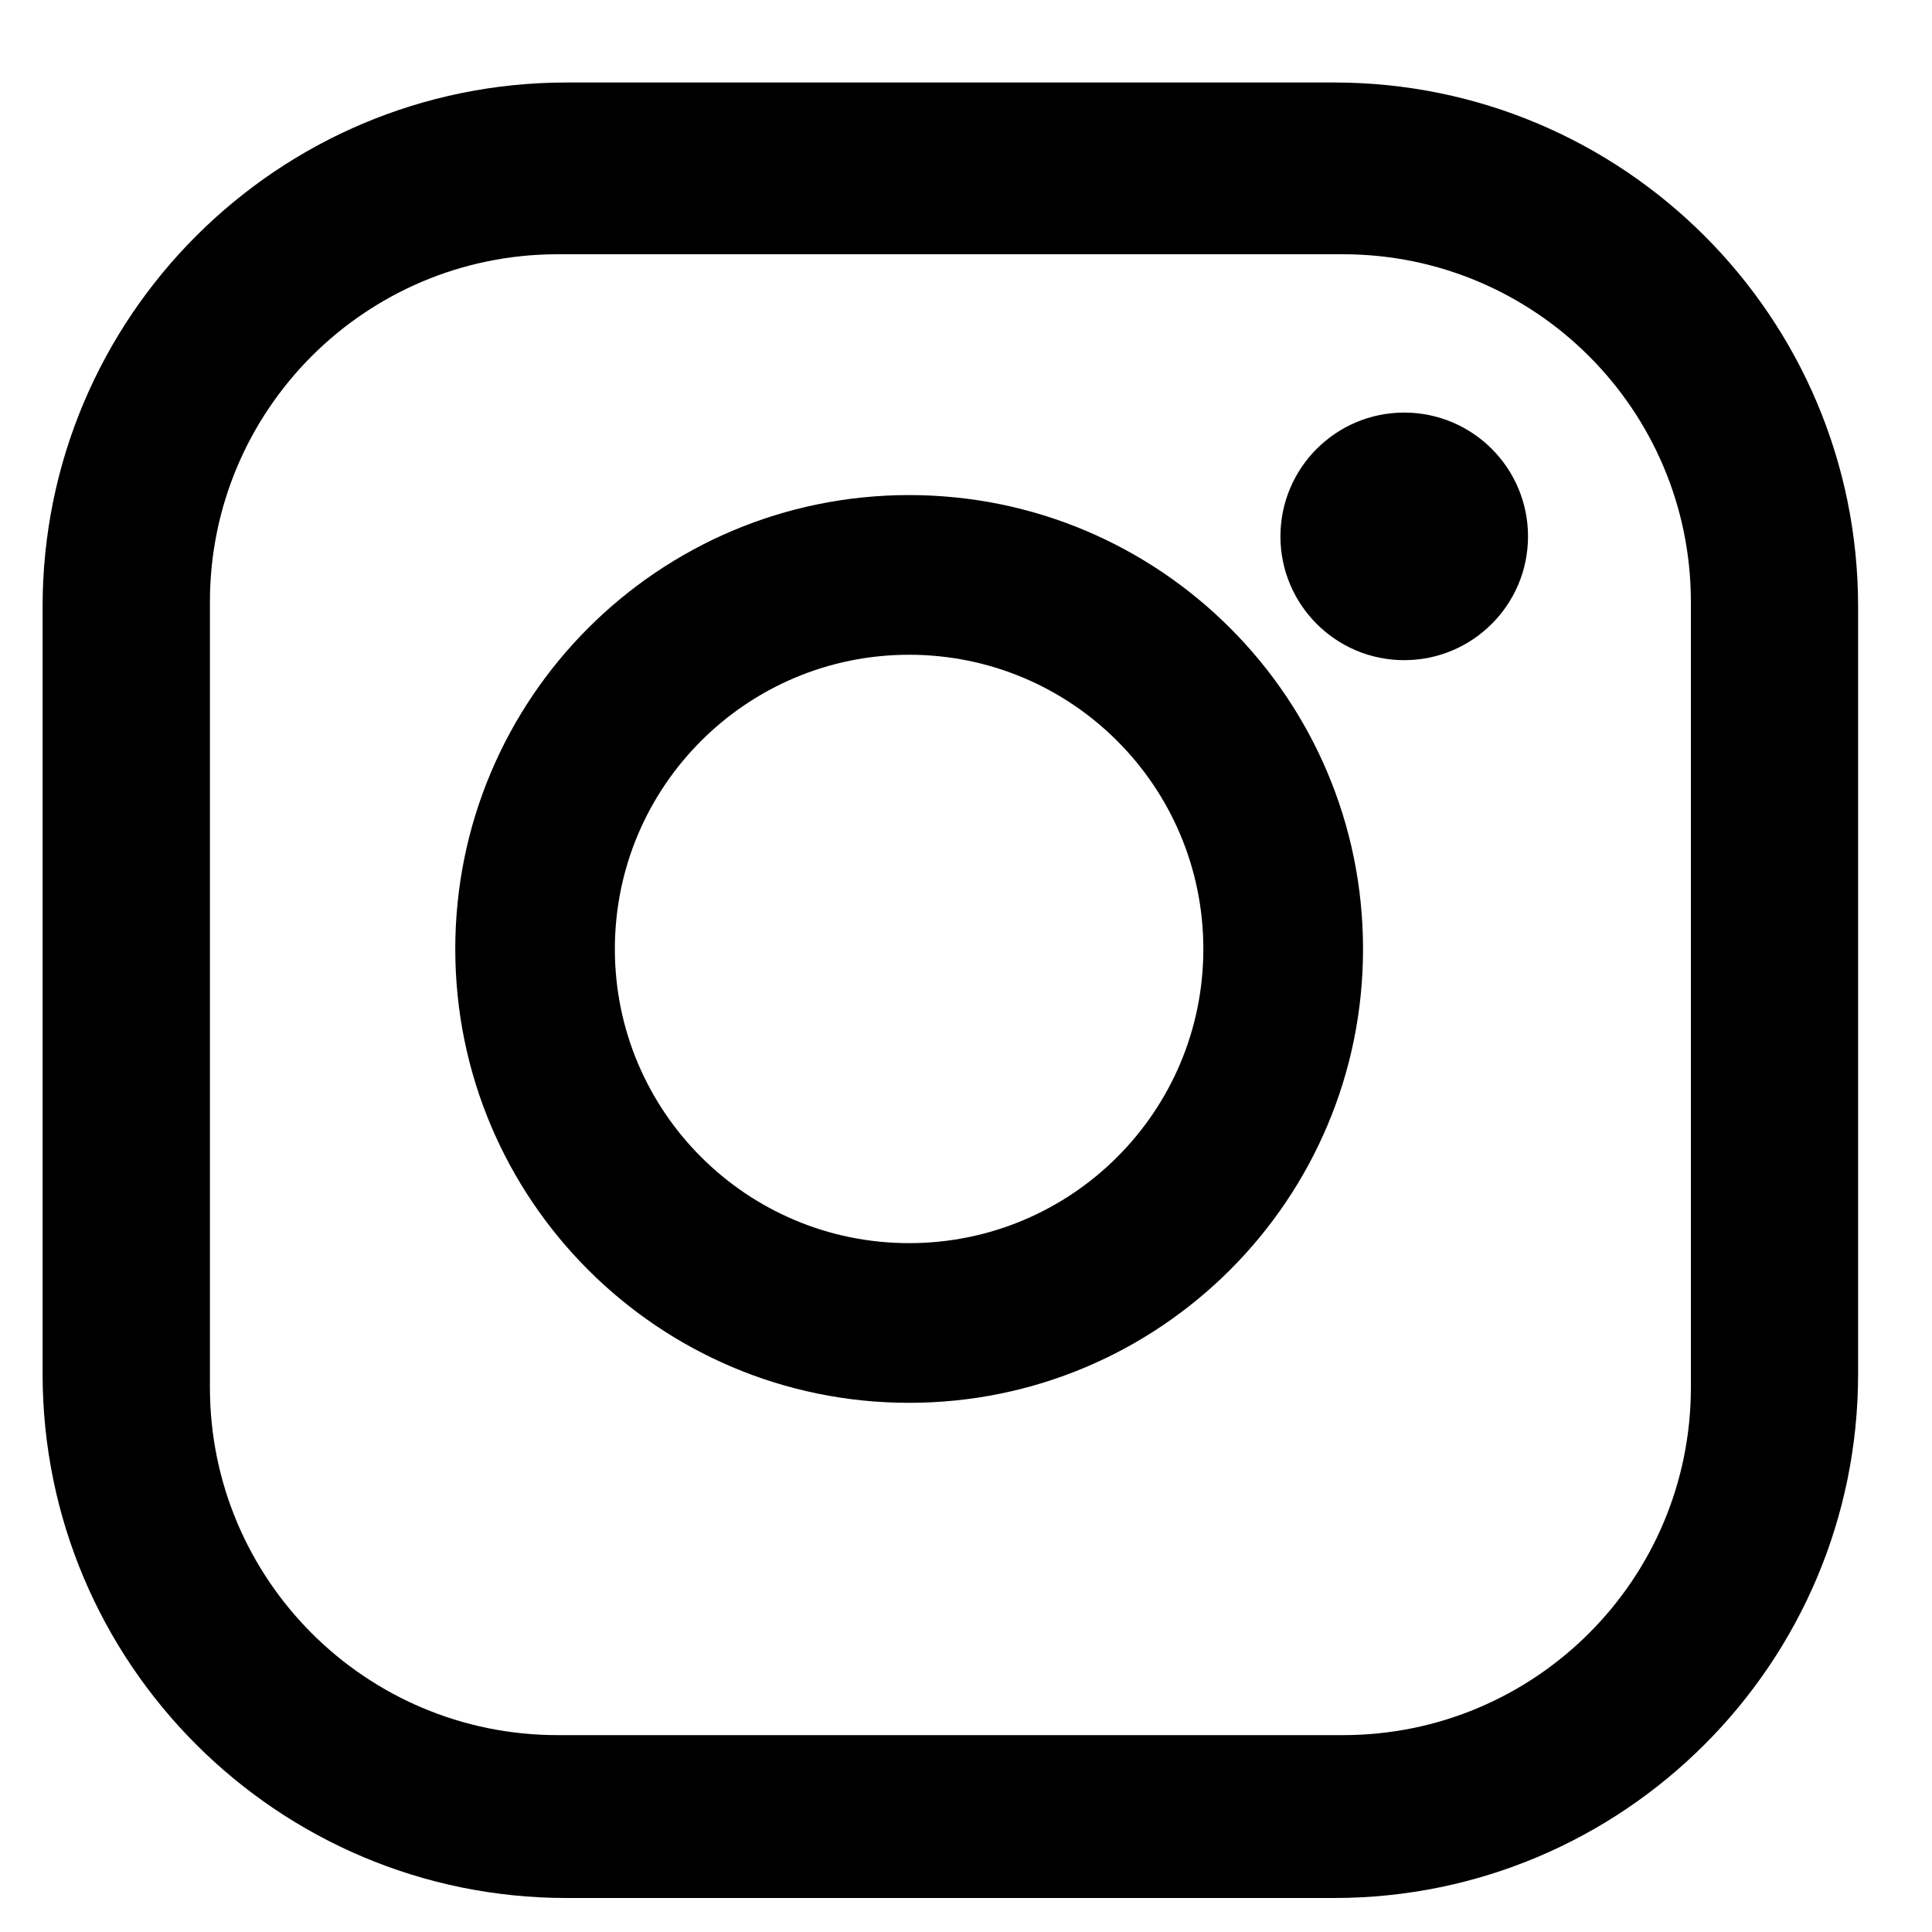 <svg width="20" height="20" viewBox="0 0 20 20" fill="none" xmlns="http://www.w3.org/2000/svg">
<path d="M13.81 0.854H5.866C2.871 0.854 0.441 3.283 0.441 6.279V14.223C0.441 17.218 2.871 19.648 5.866 19.648H13.81C16.806 19.648 19.235 17.218 19.235 14.223V6.279C19.235 3.283 16.807 0.854 13.81 0.854ZM17.504 14.362C17.504 16.351 15.891 17.962 13.902 17.962H5.773C3.784 17.962 2.173 16.35 2.173 14.362V6.232C2.173 4.243 3.785 2.632 5.773 2.632H13.902C15.891 2.632 17.504 4.244 17.504 6.232V14.362Z" fill="#000000"/>
<path d="M9.411 5.125C6.817 5.125 4.713 7.229 4.713 9.824C4.713 12.419 6.817 14.522 9.411 14.522C12.005 14.522 14.11 12.419 14.11 9.824C14.11 7.229 12.007 5.125 9.411 5.125ZM9.411 12.869C7.729 12.869 6.365 11.505 6.365 9.824C6.365 8.142 7.729 6.778 9.411 6.778C11.094 6.778 12.457 8.141 12.457 9.824C12.457 11.507 11.094 12.869 9.411 12.869Z" fill="#000000"/>
<path d="M14.536 4.271C13.829 4.271 13.255 4.845 13.255 5.553C13.255 6.26 13.829 6.834 14.536 6.834C15.244 6.834 15.818 6.26 15.818 5.553C15.818 4.845 15.244 4.271 14.536 4.271Z" fill="#000000"/>
</svg>
